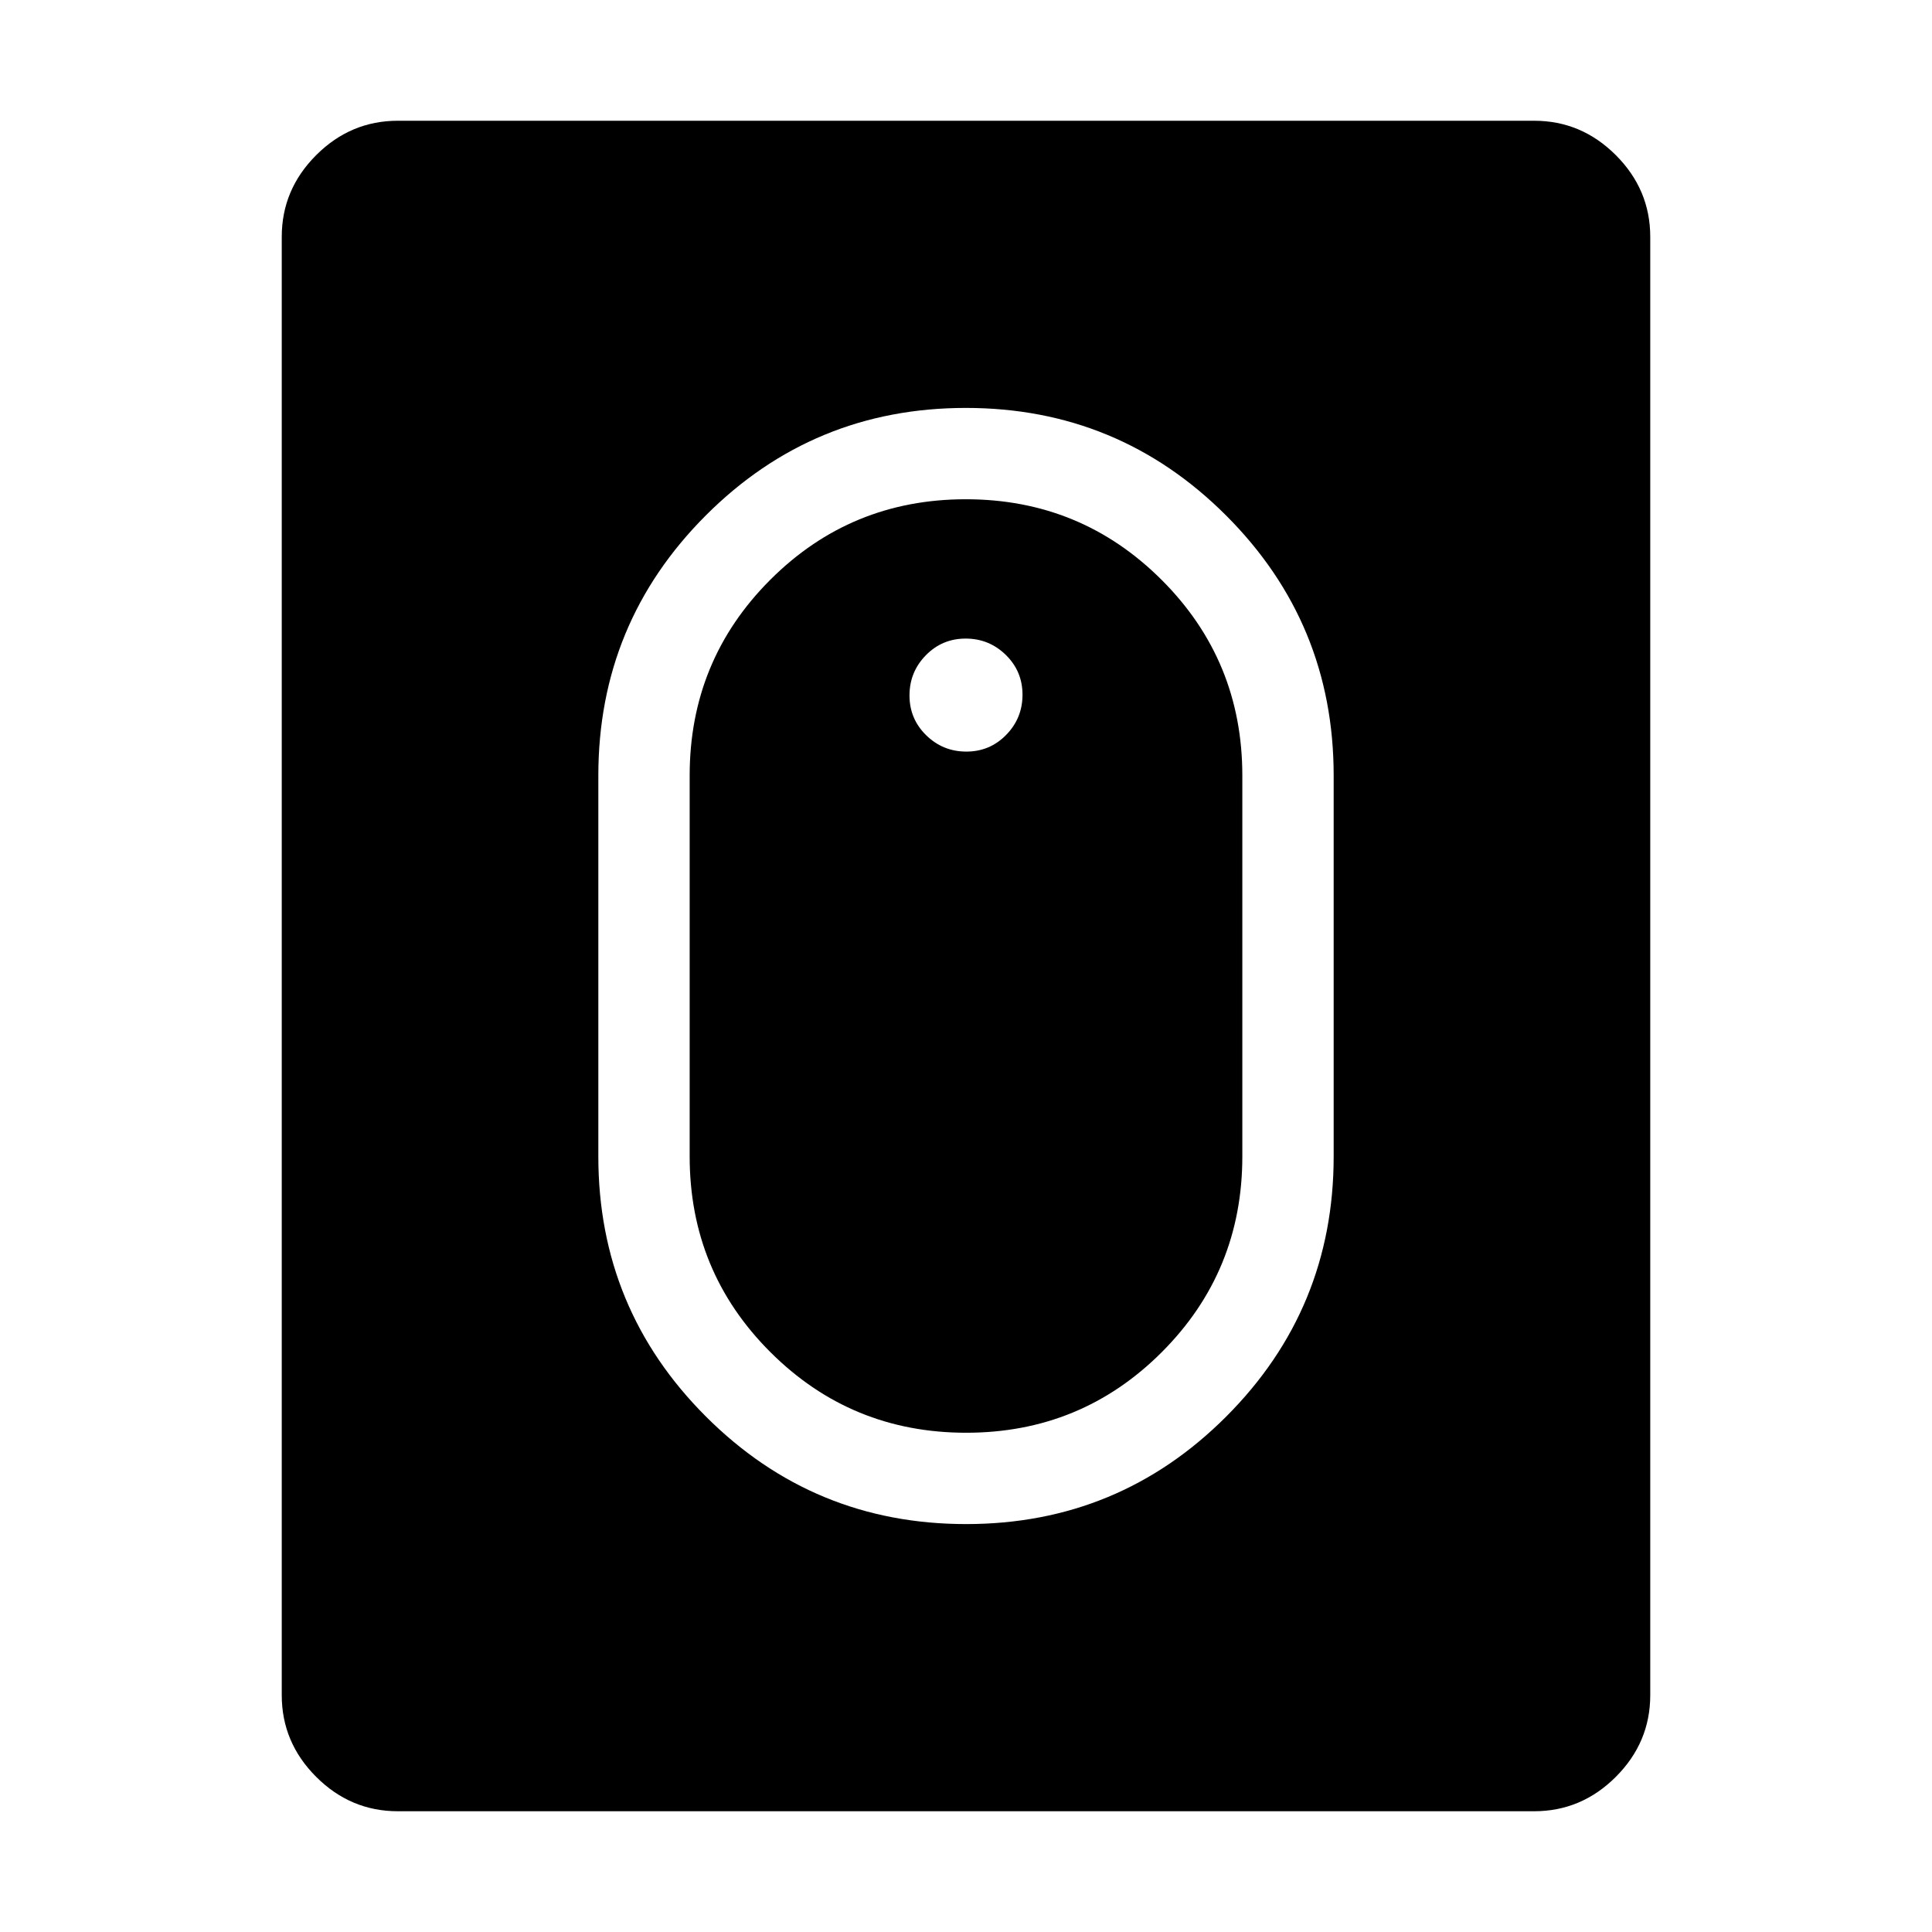 <svg xmlns="http://www.w3.org/2000/svg" height="48" viewBox="0 -960 960 960" width="48"><path d="M480.075-202.693q75.848 0 129.232-53.438 53.385-53.437 53.385-129.254v-189.23q0-75.817-53.459-129.254-53.46-53.438-129.308-53.438-75.848 0-129.232 53.438-53.385 53.437-53.385 129.254v189.23q0 75.817 53.459 129.254 53.46 53.438 129.308 53.438Zm.02-45.384q-57.172 0-97.288-40.048-40.115-40.048-40.115-97.26v-189.23q0-57.212 40.02-97.26 40.021-40.048 97.193-40.048t97.288 40.048q40.115 40.048 40.115 97.26v189.23q0 57.212-40.02 97.26-40.021 40.048-97.193 40.048Zm.087-338.461q11.664 0 19.779-8.298 8.116-8.297 8.116-19.961 0-11.664-8.298-19.779-8.297-8.116-19.961-8.116-11.664 0-19.779 8.298-8.116 8.297-8.116 19.961 0 11.664 8.298 19.779 8.297 8.116 19.961 8.116ZM197.694-60.001q-23.5 0-40.596-17.097-17.097-17.096-17.097-40.596v-724.612q0-23.5 17.097-40.596 17.096-17.097 40.596-17.097h564.612q23.5 0 40.596 17.097 17.097 17.096 17.097 40.596v724.612q0 23.5-17.097 40.596-17.096 17.096-40.596 17.096H197.694Z"/></svg>